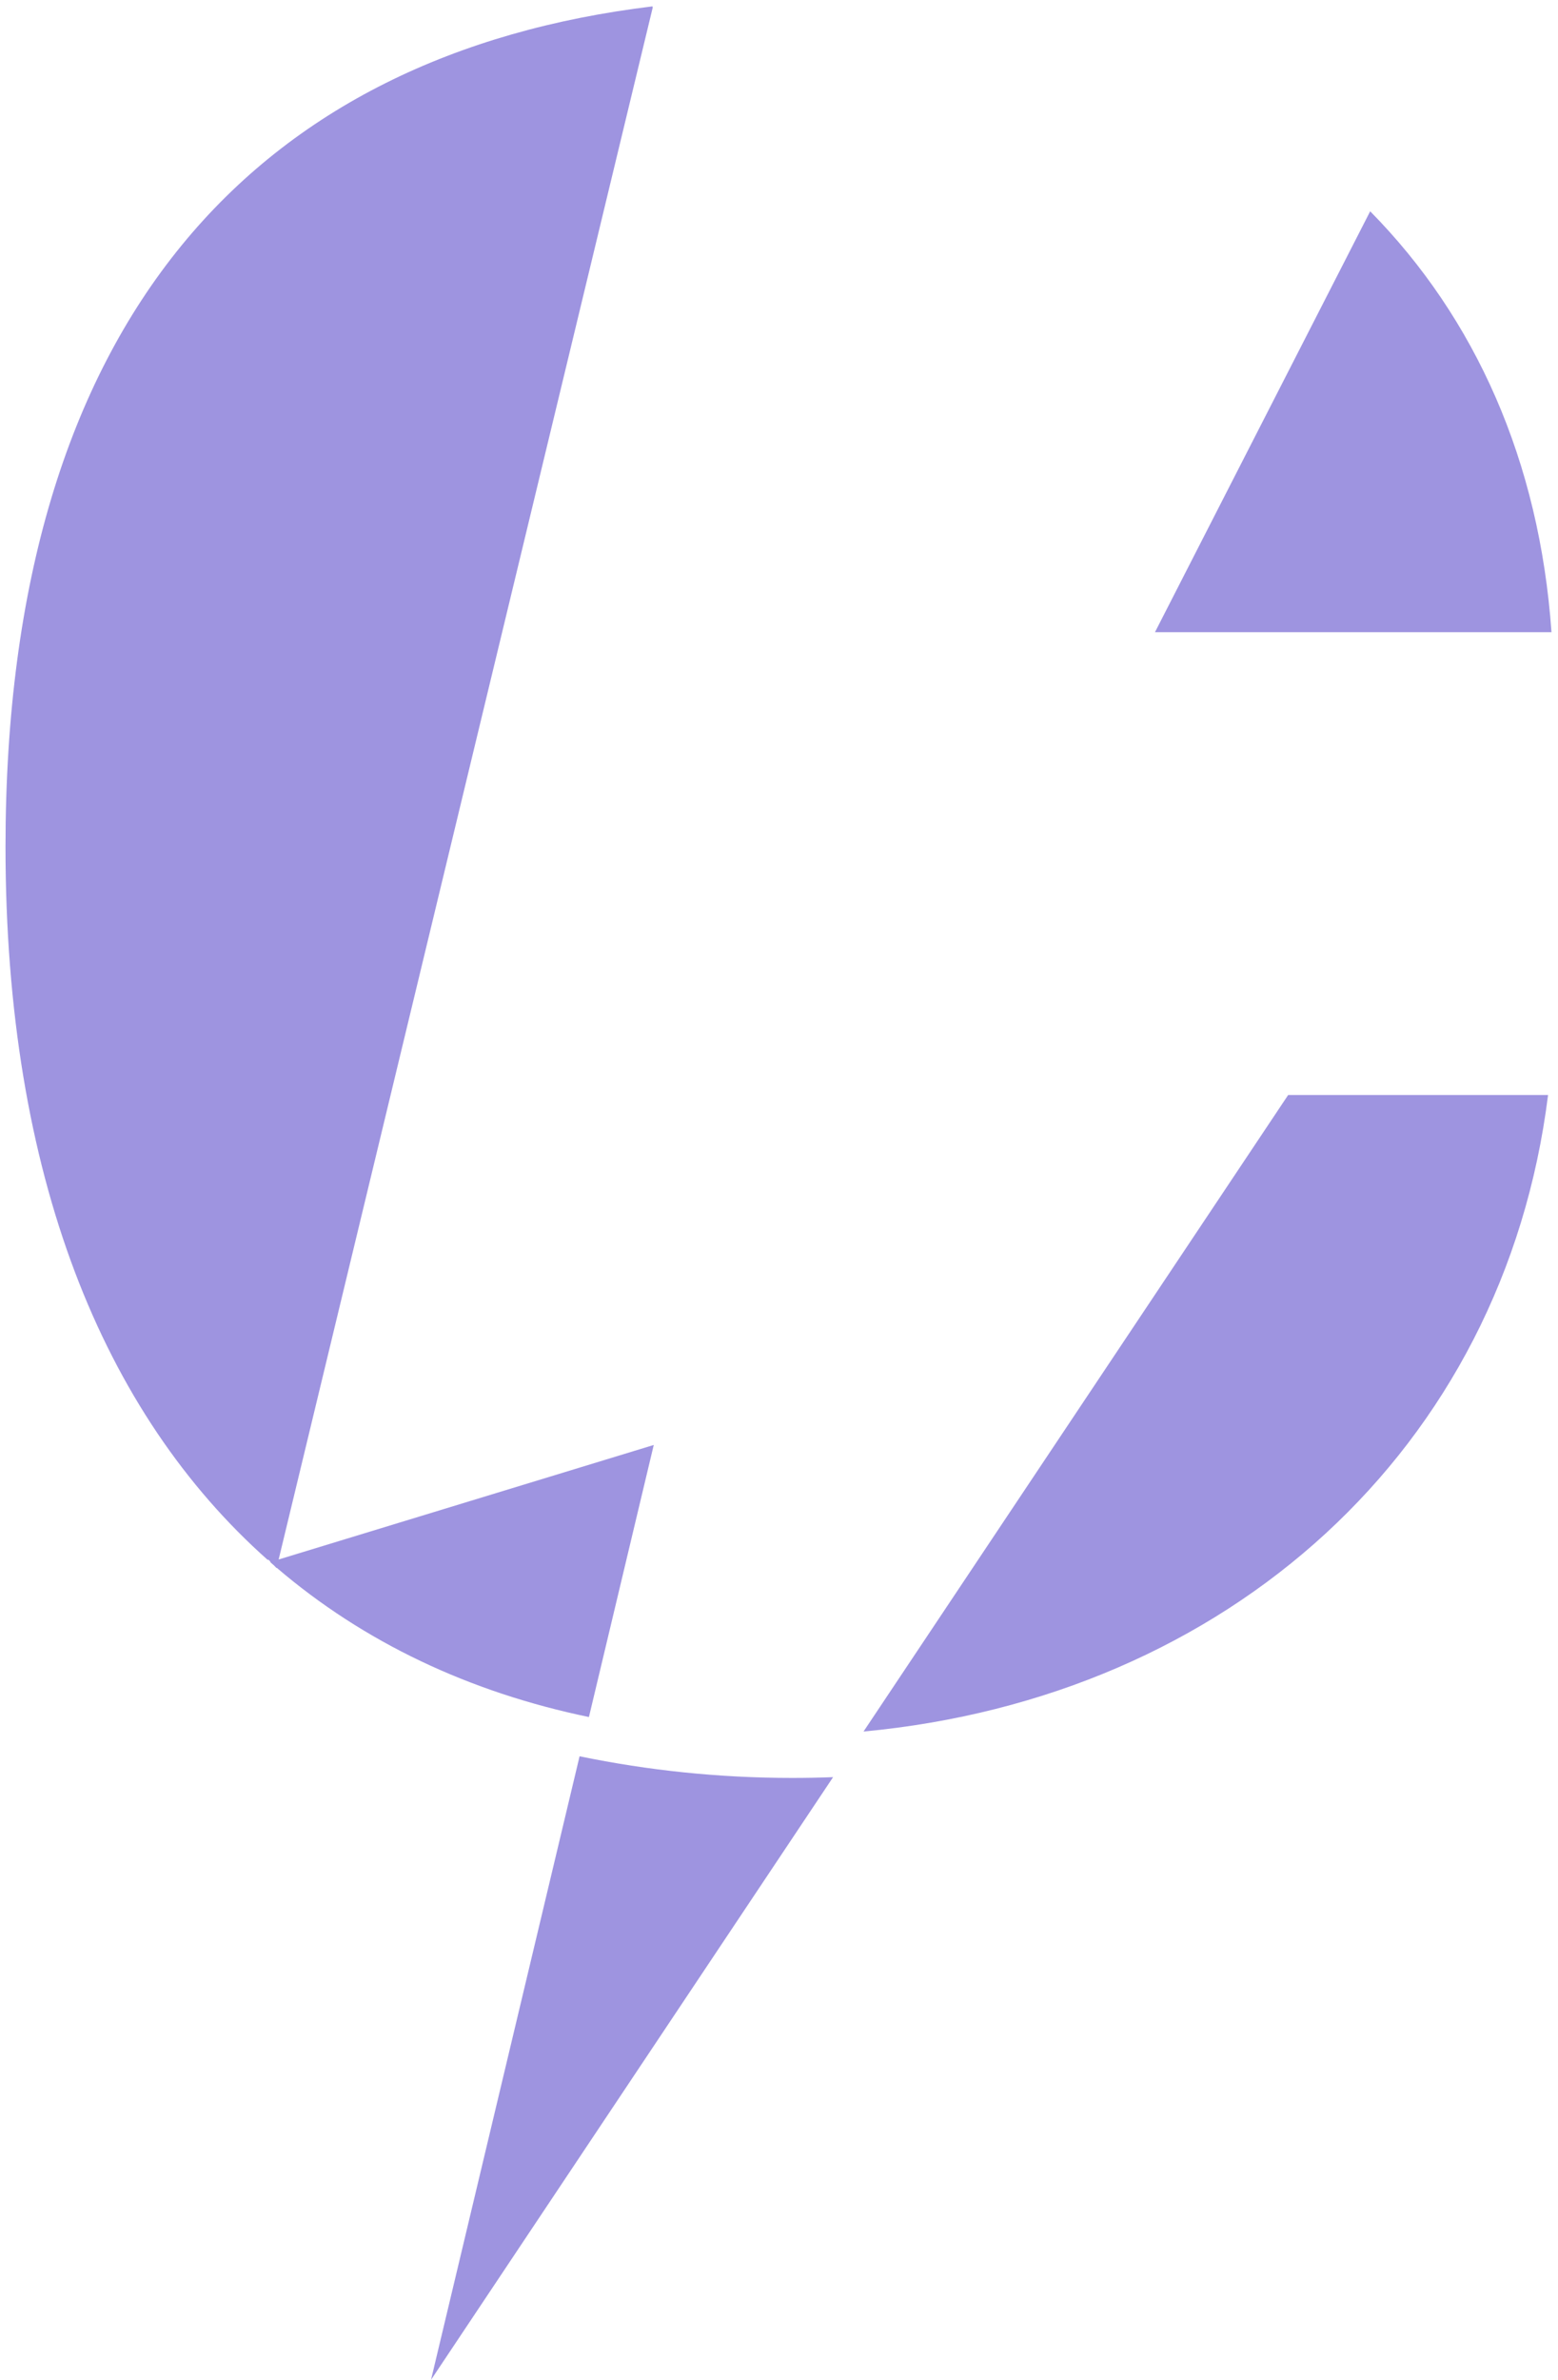 <svg width="228" height="348" viewBox="0 0 228 348" fill="none" xmlns="http://www.w3.org/2000/svg">
<path fill-rule="evenodd" clip-rule="evenodd" d="M39.242 228.022L39.214 228.135C15.044 206.7 0.806 171.875 0.806 123.829C0.806 46.246 37.932 7.892 95.498 0.93L95.47 1.042L95.538 1.028L40.778 228.038L95.671 211.293L86.184 251.078C68.685 247.447 53.251 240.16 40.487 229.244L40.474 229.297L40.104 228.914C39.913 228.749 39.723 228.584 39.534 228.417L39.603 228.396L39.242 228.022ZM200.513 30.897L169.019 92.444H227.046C225.289 67.436 215.908 46.504 200.513 30.897ZM226.546 160.118C220.06 211.975 179.625 248.22 126.369 253.196L188.511 160.118H226.546ZM121.915 259.867C119.935 259.943 117.945 259.981 115.947 259.981C105.274 259.981 94.861 258.89 84.816 256.816L63.074 348L121.915 259.867Z" fill="#9E94E0"/>
</svg>
